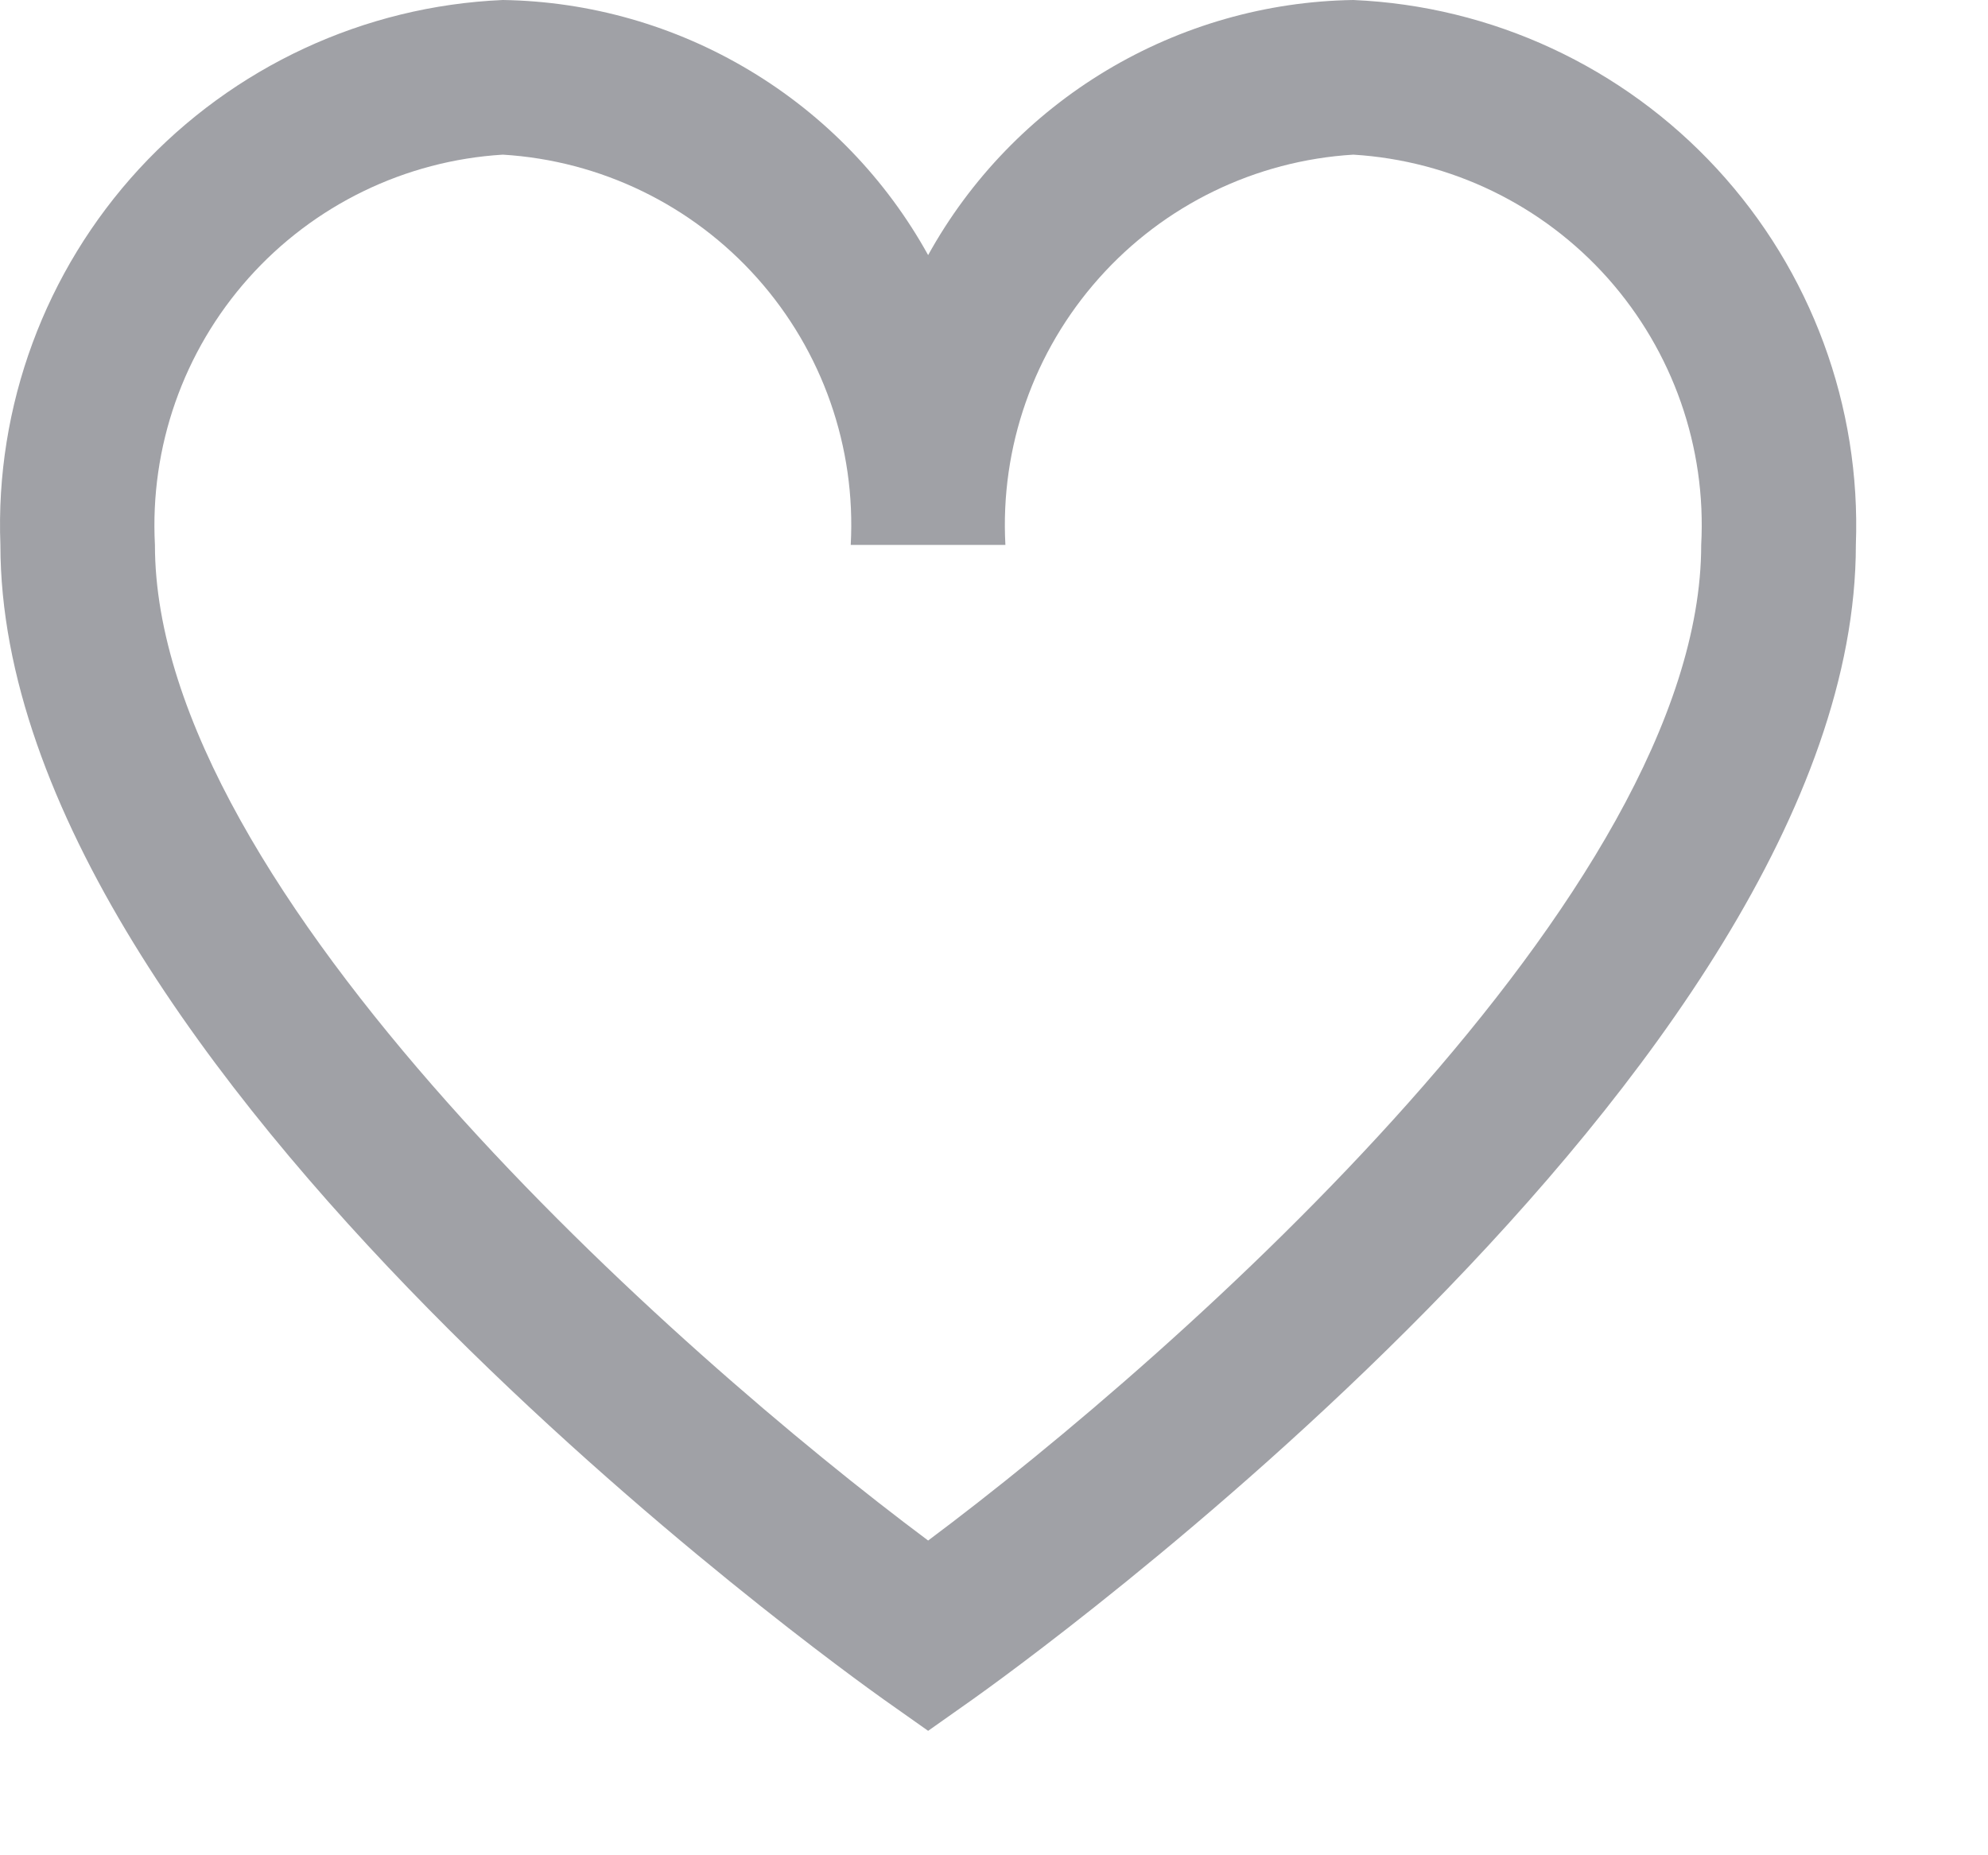 <svg width="15" height="14" viewBox="0 0 15 14" fill="none" xmlns="http://www.w3.org/2000/svg">
<path d="M10.211 0C9.554 0.01 8.912 0.194 8.348 0.532C7.785 0.87 7.321 1.35 7.003 1.925C6.685 1.35 6.221 0.87 5.657 0.532C5.094 0.194 4.451 0.01 3.794 0C2.747 0.045 1.761 0.504 1.05 1.274C0.34 2.045 -0.037 3.065 0.003 4.112C0.003 8.065 6.394 12.629 6.666 12.823L7.003 13.061L7.34 12.823C7.612 12.63 14.003 8.065 14.003 4.112C14.042 3.065 13.666 2.045 12.955 1.274C12.245 0.504 11.258 0.045 10.211 0ZM7.003 11.625C5.105 10.208 1.169 6.725 1.169 4.112C1.13 3.374 1.383 2.651 1.875 2.099C2.367 1.547 3.057 1.212 3.794 1.167C4.532 1.212 5.222 1.547 5.714 2.099C6.206 2.651 6.459 3.374 6.419 4.112H7.586C7.546 3.374 7.8 2.651 8.292 2.099C8.783 1.547 9.473 1.212 10.211 1.167C10.949 1.212 11.639 1.547 12.131 2.099C12.622 2.651 12.876 3.374 12.836 4.112C12.836 6.726 8.9 10.208 7.003 11.625Z" fill="#A0A1A6"/>
</svg>
